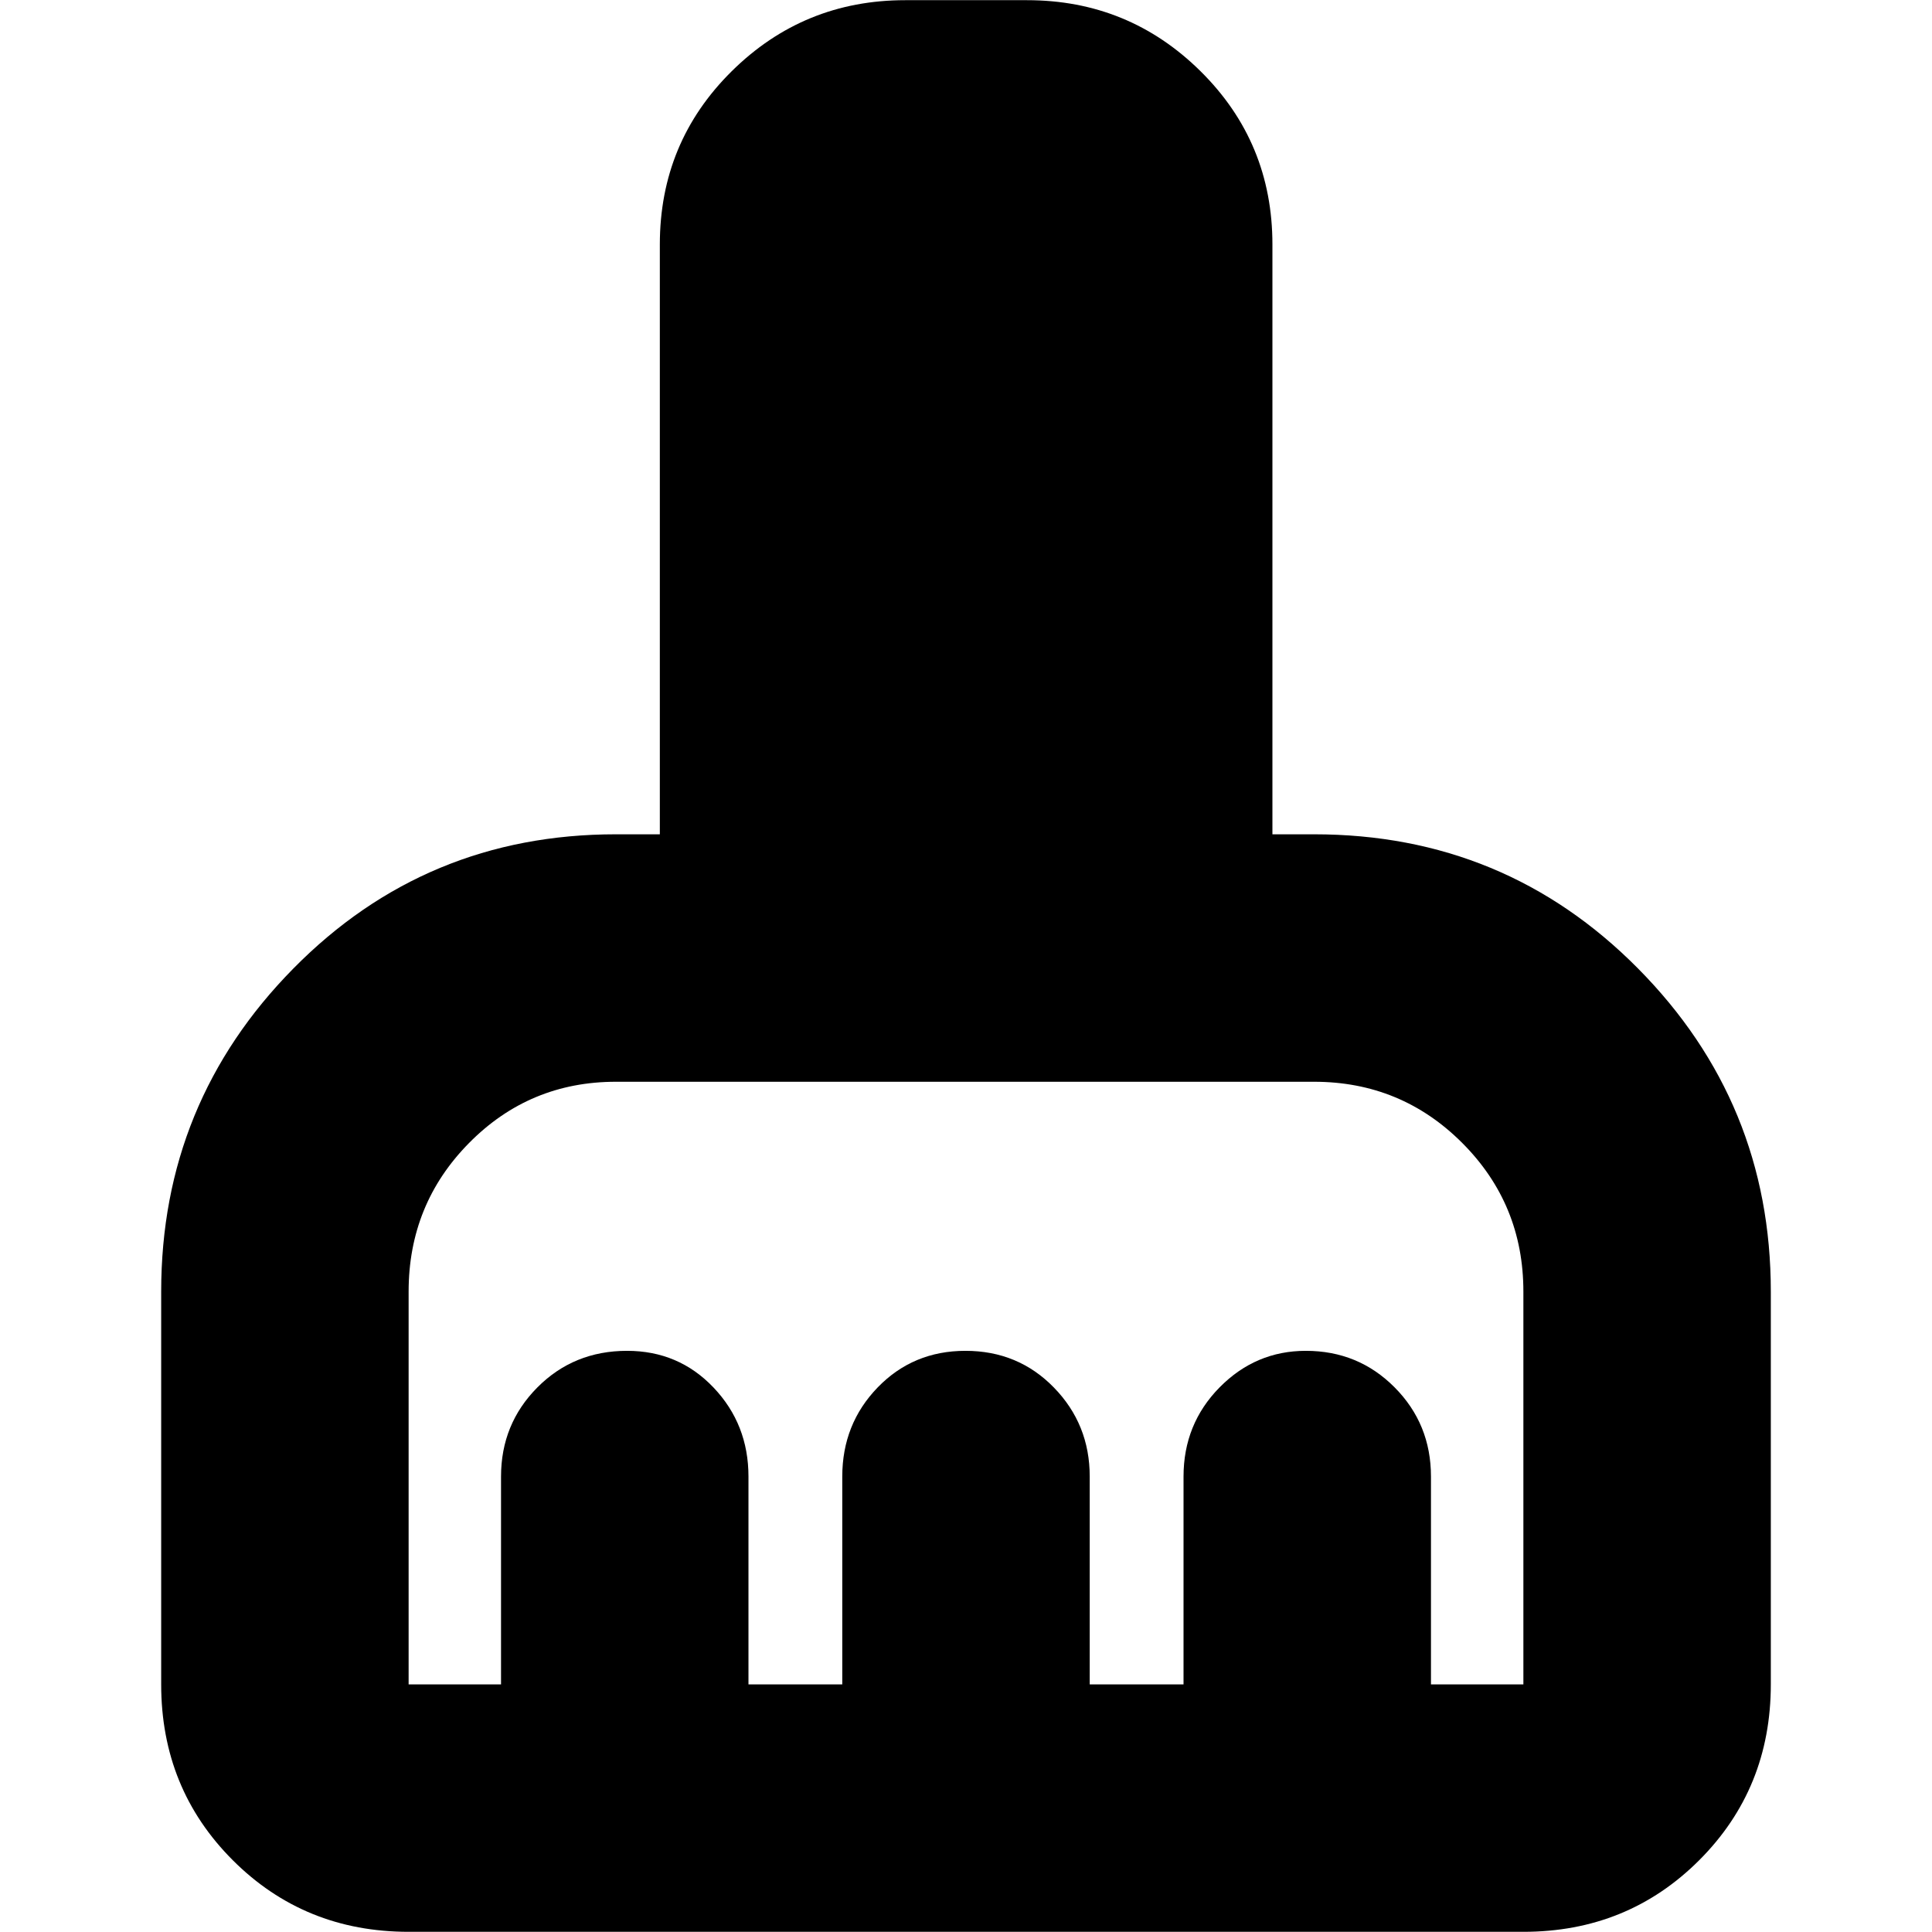 <svg xmlns="http://www.w3.org/2000/svg" height="24" viewBox="0 -960 960 960" width="24"><path d="M203.04-.09q-51.78 0-87.37-35.58-35.58-35.59-35.58-87.37v-195.18q0-93.95 65.73-160.58 65.72-66.64 160.22-66.64h21.83v-293.08q0-50.76 35.71-86.08 35.71-35.31 86.25-35.31h60.47q50.54 0 86.25 35.31 35.71 35.32 35.71 86.08v293.08h20.7q94.91 0 160.93 66.64 66.02 66.63 66.02 160.58v195.18q0 51.78-35.58 87.37Q808.74-.09 756.96-.09H203.04Zm0-122.95h45.92V-226.3q0-26.12 18.06-44.3 18.07-18.18 44.56-18.18 25.64 0 42.99 18.26 17.34 18.26 17.34 44.22v103.26h46.61V-226.3q0-26.12 17.6-44.3 17.6-18.18 43.61-18.18 26.2 0 43.97 18.26 17.78 18.26 17.78 44.22v103.26h46.61V-226.3q0-26.12 17.9-44.3 17.91-18.18 42.87-18.18 26.1 0 44.14 18.18t18.04 44.3v103.26h45.92v-195.18q0-43.44-30.38-73.85-30.38-30.41-73.62-30.41H306.04q-42.91 0-72.95 30.41-30.05 30.41-30.05 73.85v195.18Z"/></svg>